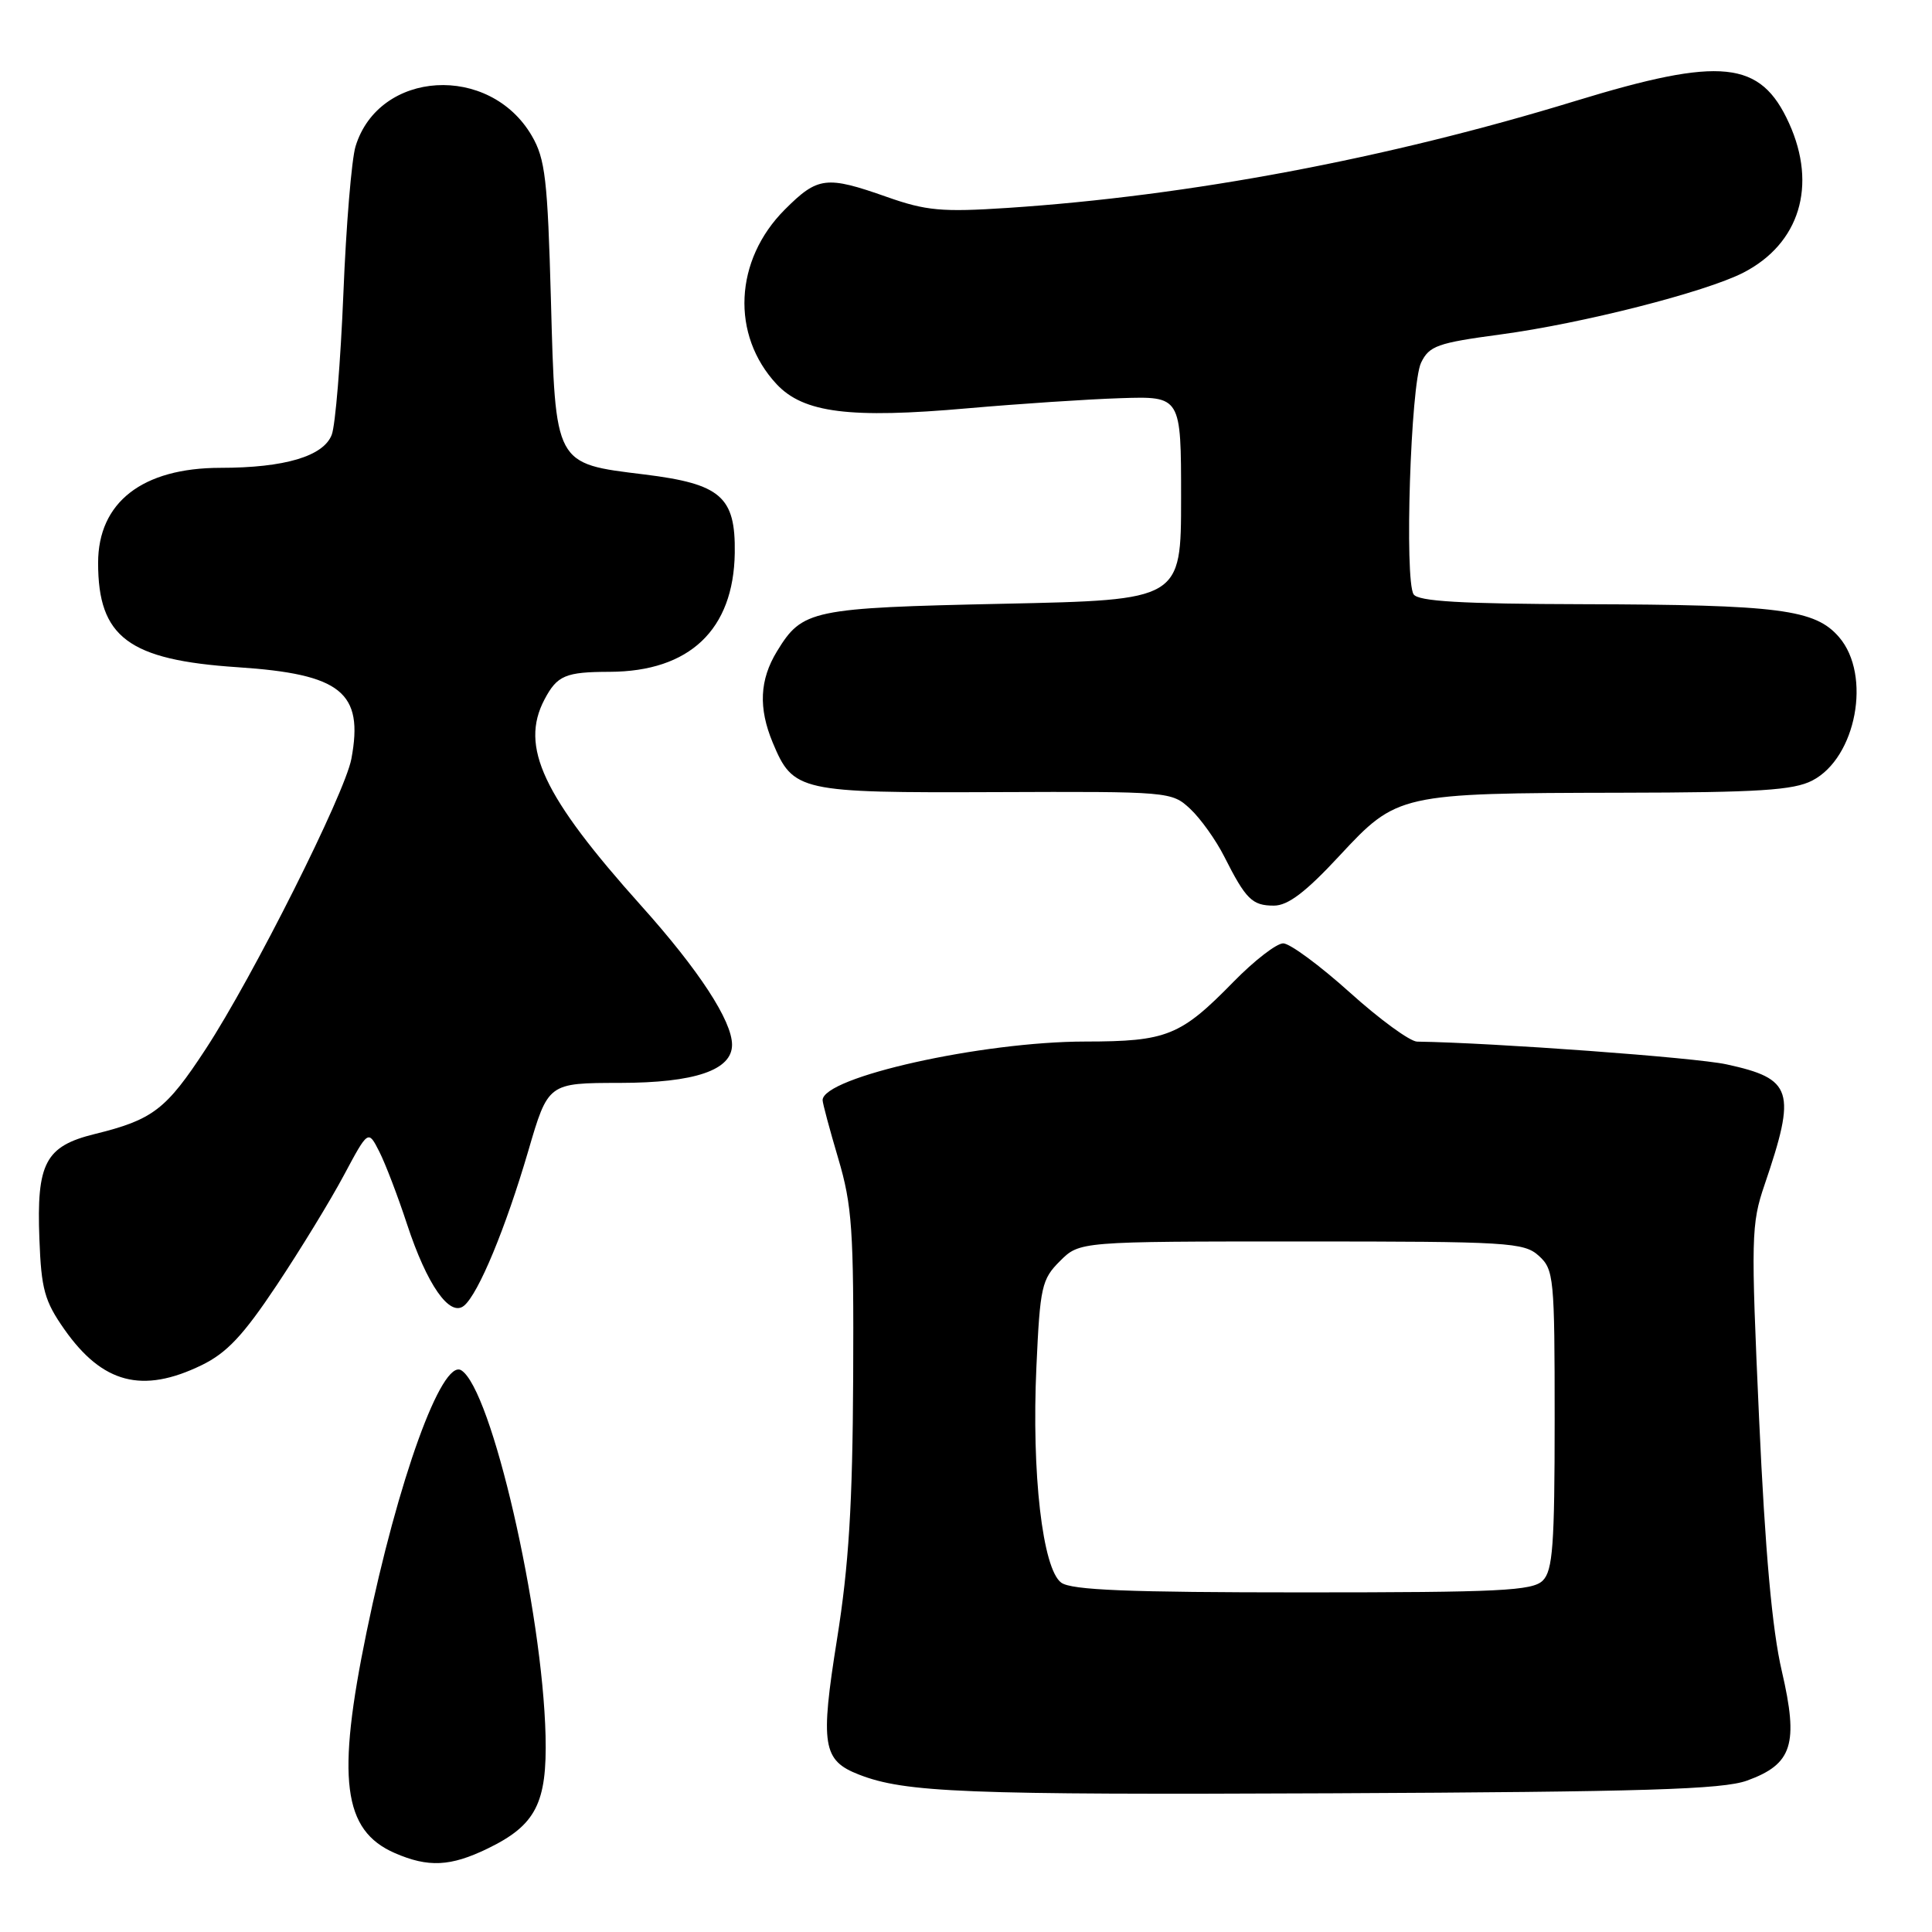 <?xml version="1.0" encoding="UTF-8" standalone="no"?>
<!DOCTYPE svg PUBLIC "-//W3C//DTD SVG 1.1//EN" "http://www.w3.org/Graphics/SVG/1.1/DTD/svg11.dtd" >
<svg xmlns="http://www.w3.org/2000/svg" xmlns:xlink="http://www.w3.org/1999/xlink" version="1.1" viewBox="0 0 256 256">
 <g >
 <path fill="currentColor"
d=" M 64.60 244.95 C 71.01 241.85 72.50 238.93 72.29 230.00 C 71.88 213.34 65.12 184.05 61.12 181.57 C 58.55 179.99 52.73 196.08 48.58 216.22 C 44.56 235.71 45.43 242.54 52.31 245.54 C 56.75 247.47 59.69 247.33 64.60 244.95 Z  M 231.49 235.94 C 237.51 233.76 238.35 231.12 236.10 221.43 C 234.82 215.96 233.89 205.60 233.09 188.00 C 232.00 163.94 232.04 162.19 233.81 157.00 C 238.06 144.52 237.56 142.94 228.76 141.03 C 224.66 140.13 197.87 138.17 187.78 138.02 C 186.84 138.01 182.82 135.08 178.85 131.50 C 174.88 127.93 170.91 125.00 170.03 125.00 C 169.15 125.00 166.19 127.29 163.46 130.08 C 156.43 137.27 154.63 138.00 143.80 138.01 C 130.10 138.02 109.00 142.73 109.00 145.78 C 109.00 146.18 109.93 149.65 111.07 153.50 C 112.91 159.71 113.14 162.97 113.05 182.50 C 112.97 199.40 112.47 207.44 110.91 217.20 C 108.67 231.22 109.00 233.27 113.81 235.14 C 119.93 237.53 127.82 237.84 176.50 237.62 C 217.95 237.43 228.25 237.11 231.49 235.94 Z  M 26.68 180.91 C 30.05 179.28 32.22 176.97 36.67 170.29 C 39.80 165.59 43.80 159.04 45.57 155.72 C 48.79 149.70 48.79 149.70 50.26 152.60 C 51.07 154.19 52.72 158.51 53.93 162.20 C 56.58 170.26 59.60 174.58 61.49 173.01 C 63.40 171.43 67.01 162.71 70.00 152.50 C 72.63 143.50 72.63 143.50 82.13 143.49 C 92.07 143.48 97.00 141.80 97.00 138.44 C 97.00 135.27 92.61 128.55 85.02 120.08 C 71.92 105.47 68.85 98.94 72.15 92.68 C 73.83 89.50 74.92 89.03 80.79 89.02 C 91.38 88.98 97.21 83.44 97.36 73.27 C 97.47 65.81 95.52 64.12 85.39 62.87 C 73.42 61.40 73.60 61.74 73.00 39.73 C 72.56 23.77 72.25 21.06 70.47 18.00 C 64.88 8.39 50.20 9.27 47.11 19.40 C 46.59 21.10 45.86 29.88 45.50 38.91 C 45.13 47.93 44.44 56.34 43.96 57.60 C 42.88 60.45 37.73 61.99 29.20 61.99 C 18.86 62.00 13.00 66.56 13.00 74.59 C 13.00 84.44 17.03 87.45 31.48 88.41 C 45.22 89.32 48.21 91.73 46.56 100.55 C 45.69 105.18 33.51 129.45 27.26 139.00 C 22.00 147.04 20.26 148.37 12.53 150.27 C 6.01 151.88 4.83 154.11 5.22 164.17 C 5.47 170.84 5.90 172.40 8.54 176.16 C 13.58 183.32 18.85 184.70 26.68 180.91 Z  M 177.48 113.40 C 185.14 105.16 185.40 105.10 214.80 105.04 C 233.02 105.01 237.65 104.71 240.13 103.43 C 245.97 100.42 248.02 89.46 243.69 84.43 C 240.52 80.74 235.79 80.13 209.81 80.06 C 193.61 80.02 187.91 79.68 187.31 78.75 C 186.08 76.85 186.92 50.94 188.30 48.06 C 189.38 45.82 190.47 45.44 198.81 44.32 C 209.64 42.87 225.96 38.71 231.00 36.13 C 238.46 32.29 240.81 24.59 237.06 16.33 C 233.28 8.00 228.10 7.46 208.75 13.38 C 183.81 21.02 157.57 25.96 133.50 27.55 C 124.81 28.12 122.72 27.93 117.53 26.10 C 109.48 23.26 108.36 23.40 103.99 27.77 C 97.29 34.48 96.83 44.39 102.91 50.91 C 106.47 54.71 112.59 55.49 128.24 54.10 C 134.98 53.51 144.10 52.90 148.50 52.76 C 156.50 52.50 156.50 52.50 156.50 66.00 C 156.50 79.50 156.50 79.50 133.00 80.00 C 107.47 80.55 106.32 80.79 102.95 86.31 C 100.65 90.08 100.48 93.82 102.39 98.40 C 105.10 104.89 105.89 105.06 131.86 104.96 C 154.97 104.87 155.25 104.89 157.71 107.18 C 159.08 108.46 161.11 111.30 162.22 113.50 C 165.09 119.18 165.92 120.00 168.80 120.00 C 170.66 120.00 173.02 118.21 177.48 113.40 Z  M 140.62 209.71 C 138.14 207.90 136.68 195.22 137.33 181.10 C 137.81 170.50 138.03 169.51 140.45 167.10 C 143.05 164.50 143.05 164.50 172.42 164.50 C 199.90 164.50 201.93 164.62 203.90 166.40 C 205.90 168.22 206.00 169.25 206.00 188.08 C 206.00 204.73 205.75 208.11 204.43 209.43 C 203.07 210.79 198.77 211.00 172.62 211.00 C 149.53 211.00 141.97 210.70 140.62 209.71 Z "/>
</g>
</svg>